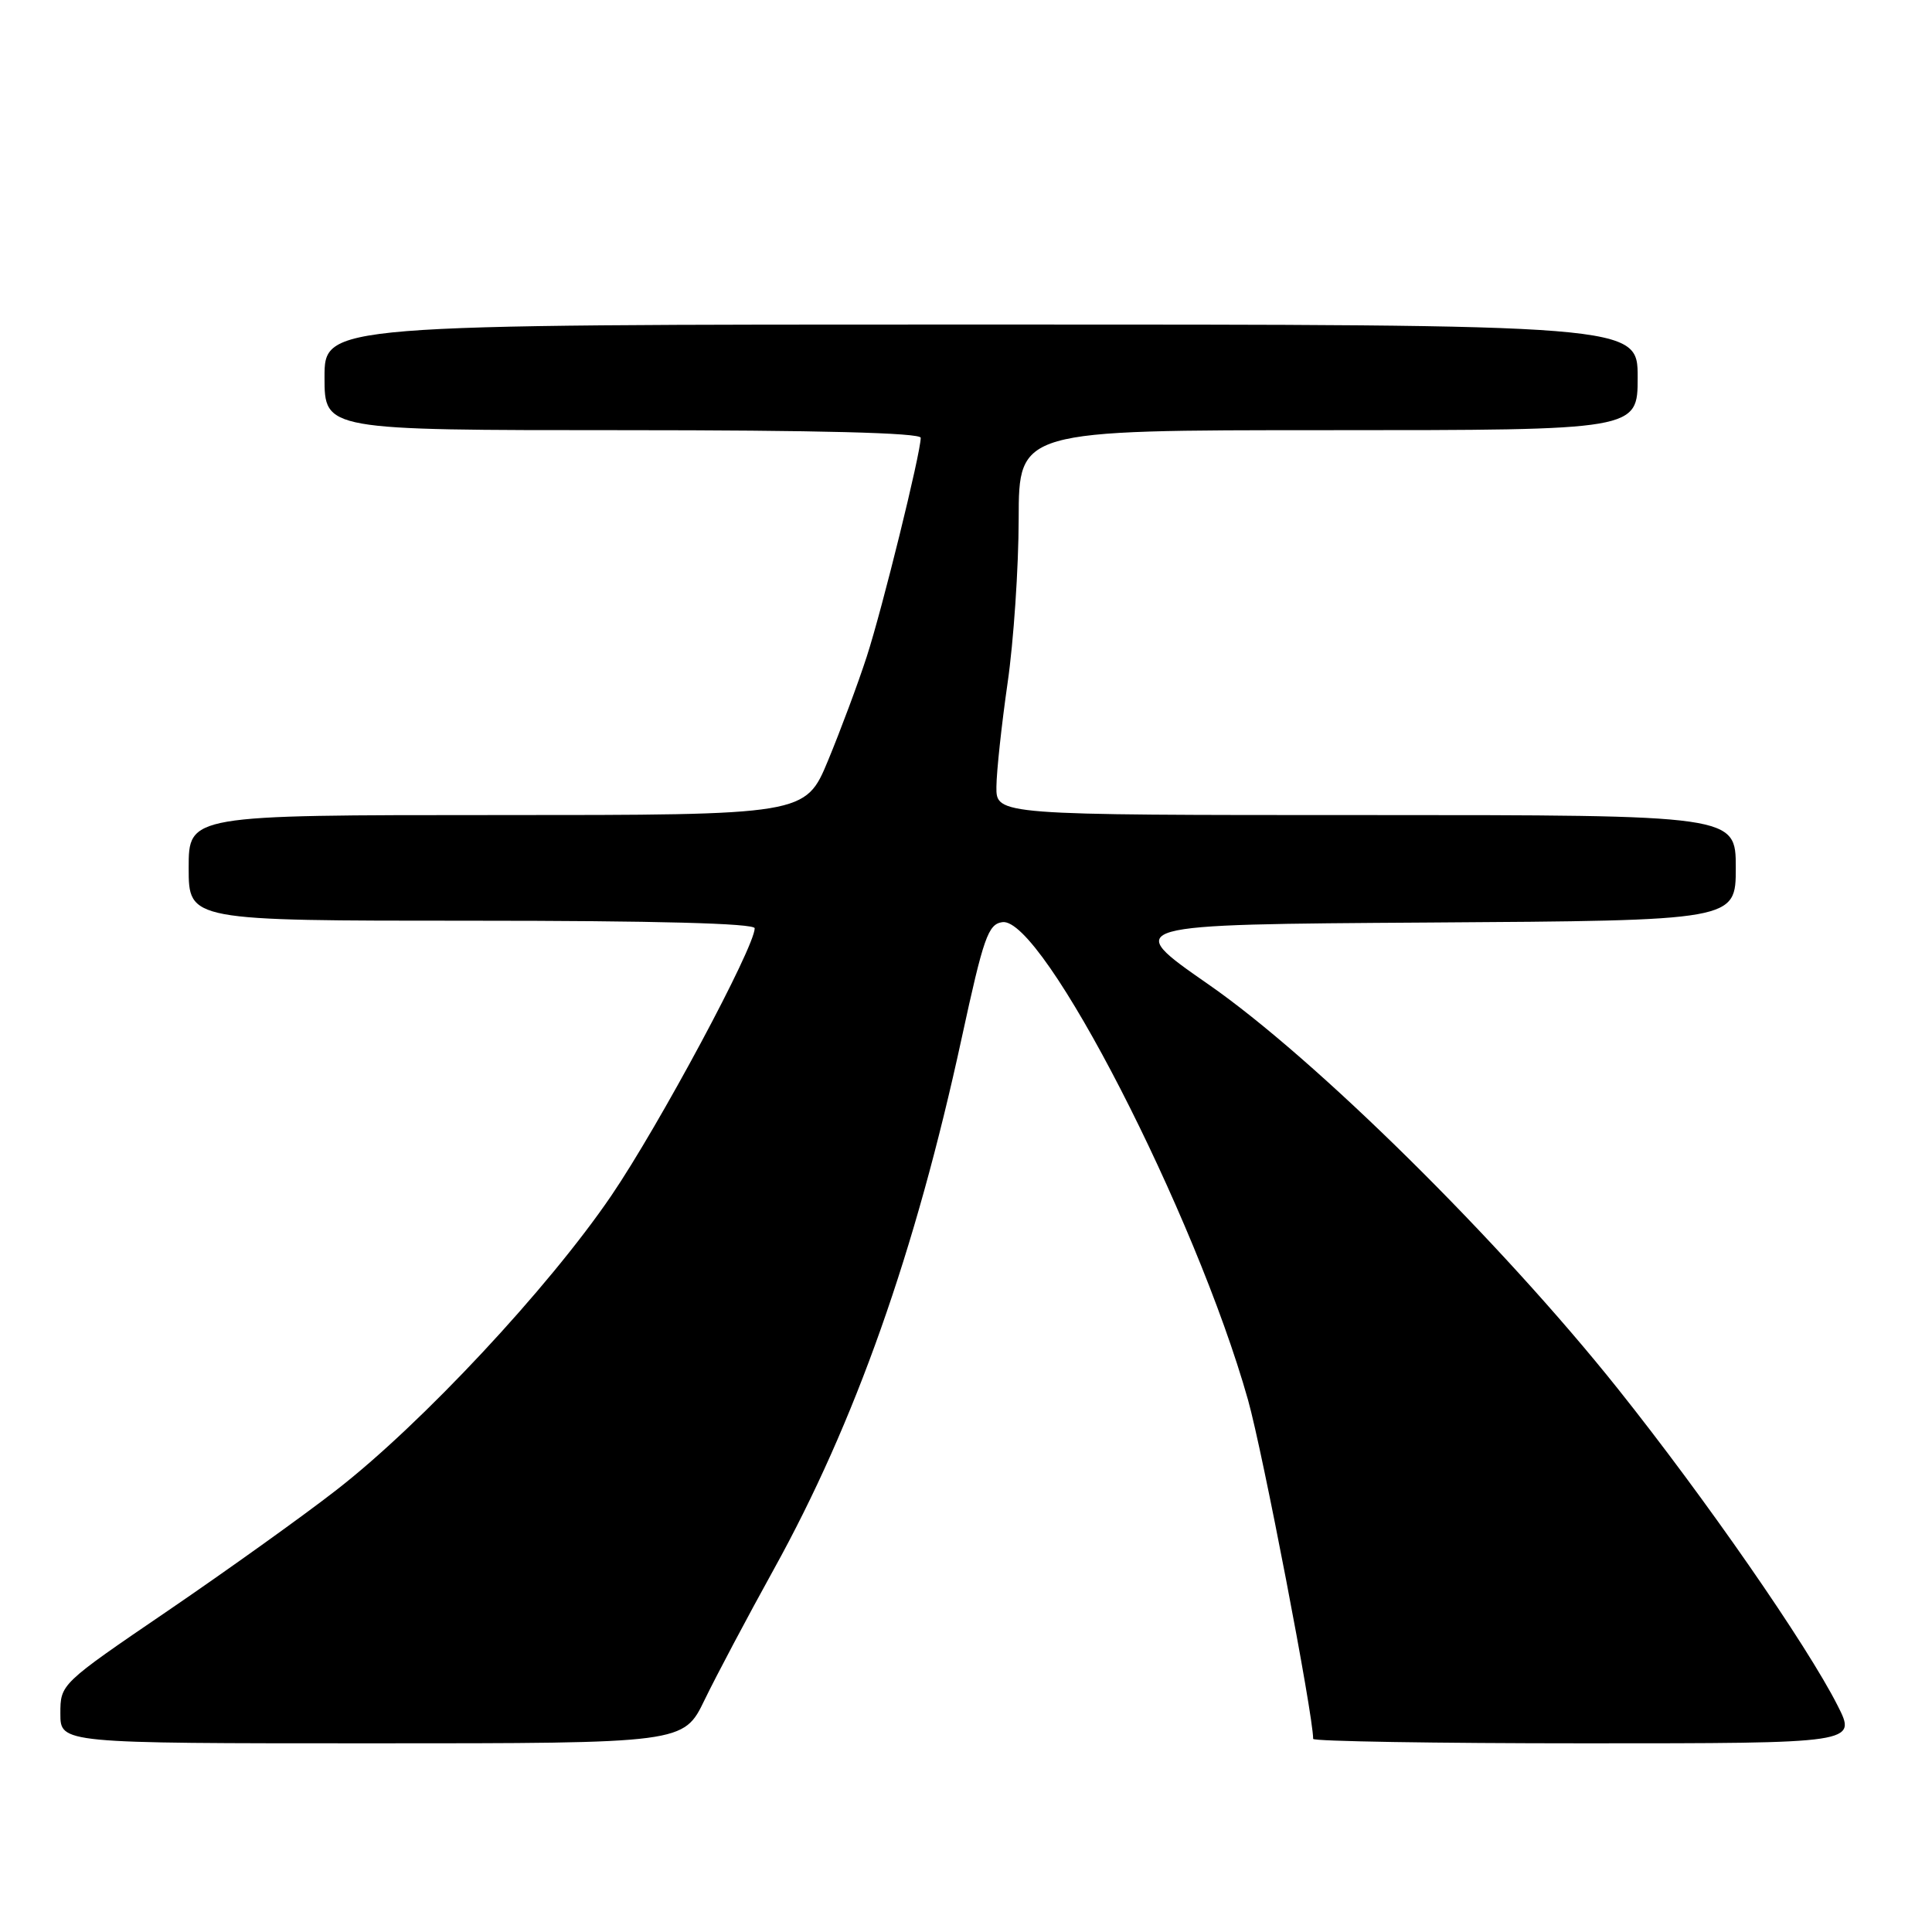 <?xml version="1.0" encoding="UTF-8" standalone="no"?>
<!DOCTYPE svg PUBLIC "-//W3C//DTD SVG 1.1//EN" "http://www.w3.org/Graphics/SVG/1.1/DTD/svg11.dtd" >
<svg xmlns="http://www.w3.org/2000/svg" xmlns:xlink="http://www.w3.org/1999/xlink" version="1.1" viewBox="0 0 256 256">
 <g >
 <path fill="currentColor"
d=" M 93.36 225.25 C 94.89 222.09 99.02 214.30 102.53 207.95 C 113.29 188.51 121.29 165.89 127.44 137.50 C 130.32 124.22 130.93 122.46 132.81 122.19 C 138.12 121.40 158.42 160.86 165.37 185.50 C 167.32 192.43 174.00 227.17 174.00 230.41 C 174.00 230.73 190.21 231.00 210.02 231.00 C 246.03 231.00 246.03 231.00 243.50 226.01 C 239.42 217.95 225.95 198.53 214.36 184.00 C 198.78 164.46 174.27 140.25 160.10 130.42 C 148.71 122.50 148.71 122.50 189.35 122.24 C 230.00 121.98 230.00 121.98 230.00 114.99 C 230.00 108.00 230.00 108.00 181.00 108.00 C 132.00 108.00 132.00 108.00 132.03 104.25 C 132.05 102.19 132.72 96.00 133.51 90.50 C 134.31 85.00 134.97 75.21 134.98 68.75 C 135.00 57.00 135.00 57.00 176.00 57.00 C 217.00 57.00 217.00 57.00 217.00 50.00 C 217.00 43.00 217.00 43.00 130.00 43.00 C 43.00 43.00 43.00 43.00 43.00 50.00 C 43.00 57.00 43.00 57.00 82.50 57.00 C 108.38 57.00 122.00 57.35 122.00 58.01 C 122.00 60.02 116.91 80.66 114.85 87.00 C 113.69 90.58 111.38 96.76 109.73 100.75 C 106.72 108.00 106.72 108.00 65.86 108.00 C 25.00 108.00 25.00 108.00 25.00 115.00 C 25.00 122.00 25.00 122.00 62.50 122.00 C 86.92 122.00 100.00 122.35 100.00 123.00 C 100.00 125.51 87.33 149.14 80.99 158.45 C 72.66 170.69 55.88 188.66 44.58 197.43 C 40.14 200.89 30.09 208.08 22.25 213.43 C 8.00 223.14 8.00 223.14 8.00 227.07 C 8.00 231.00 8.00 231.00 49.29 231.00 C 90.58 231.00 90.58 231.00 93.36 225.25 Z "/>
</g>
</svg>